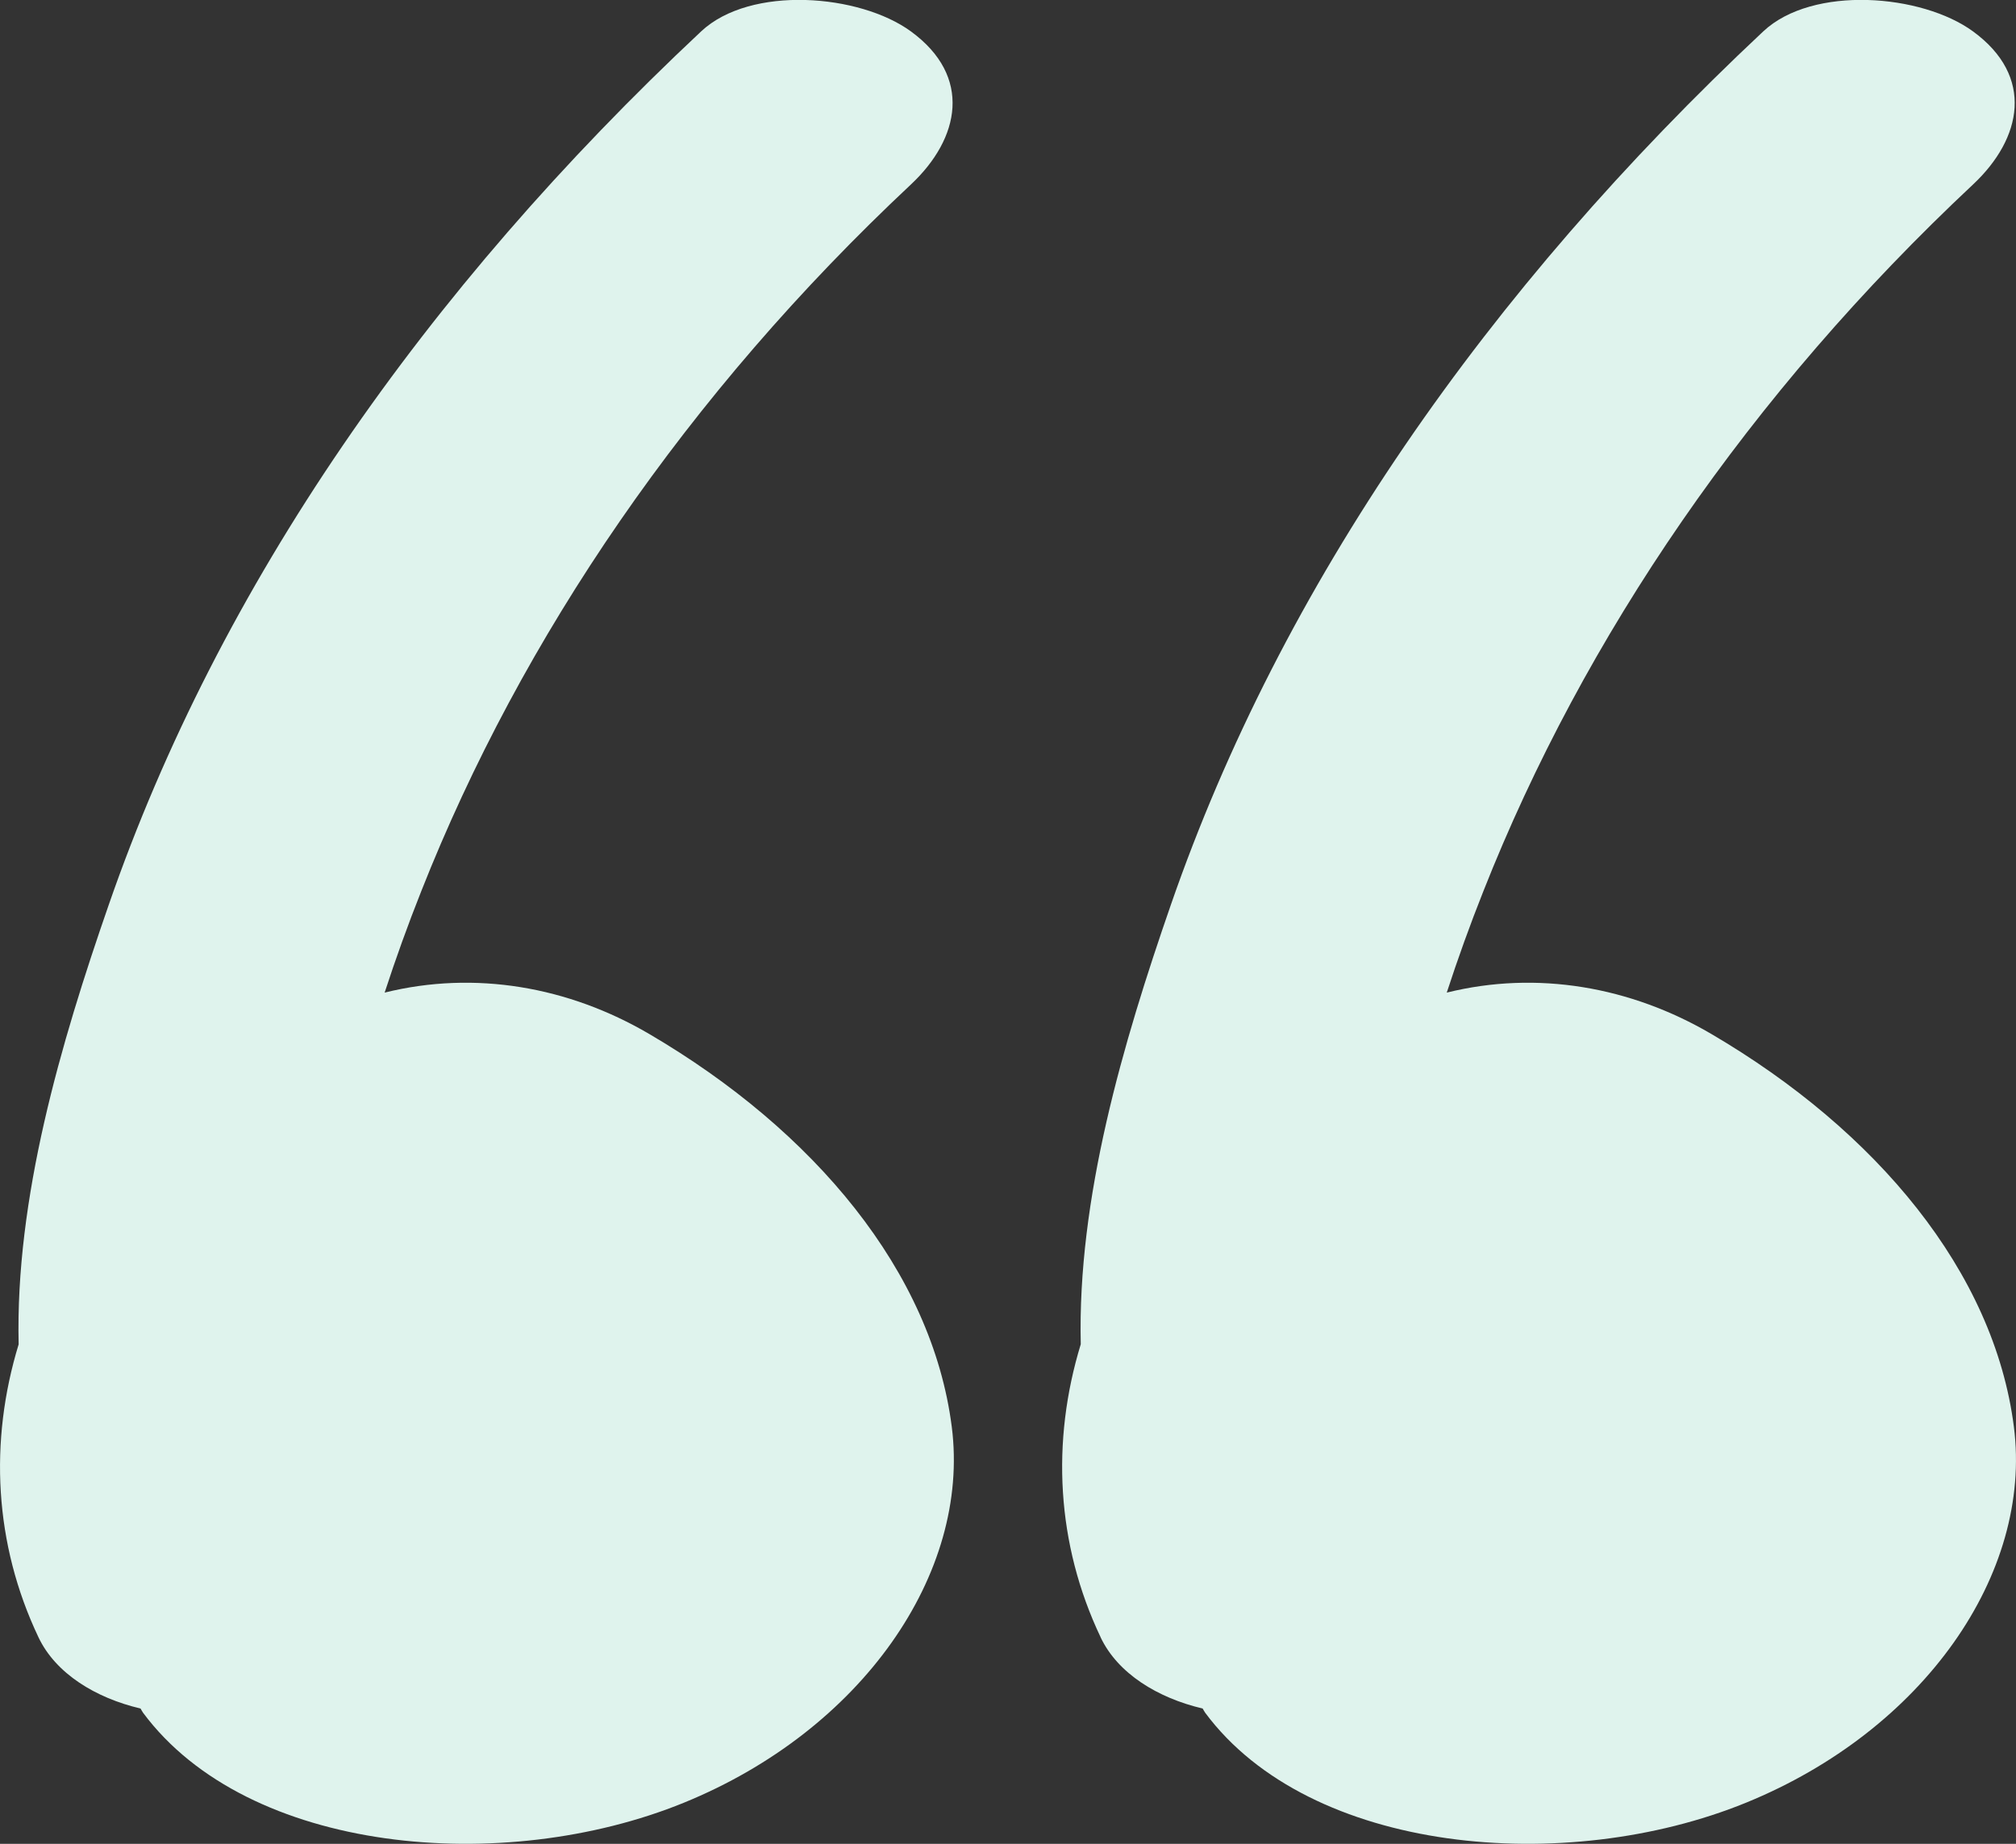 <?xml version="1.0" encoding="UTF-8"?><svg id="a" xmlns="http://www.w3.org/2000/svg" viewBox="0 0 181.61 166.12"><rect x="0" y="0" width="181.61" height="166.12" fill="#333333" stroke="none"/><defs><style>.b{fill:#dff3ed;}</style></defs><path class="b" d="M99.15,147.52c1.55,3.26,5.14,5.46,9.19,6.41,.08,.12,.13,.25,.22,.37,9.45,12.74,32.48,14.74,48.72,8.12,16.01-6.53,25.83-20.62,24.14-33.87-1.78-13.96-12.37-26.67-27.25-35.39-7.26-4.26-15.69-5.75-23.84-3.73,1-3.07,2.1-6.12,3.3-9.14,9.06-22.93,23.99-44.81,44.11-63.67,4.43-4.15,5.55-9.74,0-13.79-4.61-3.37-14.44-4.18-18.9,0-24.9,23.34-43.39,49.92-53.35,78.65-4.37,12.6-8.44,26.5-8.13,39.63-2.67,8.73-2.21,17.99,1.79,26.4"/><path class="b" d="M3.47,147.52c1.55,3.26,5.14,5.46,9.19,6.41,.08,.12,.13,.25,.22,.37,9.45,12.74,32.48,14.74,48.72,8.12,16.01-6.53,25.83-20.62,24.14-33.87-1.78-13.96-12.37-26.67-27.25-35.39-7.26-4.26-15.69-5.75-23.84-3.73,1-3.07,2.1-6.12,3.3-9.14,9.06-22.93,23.99-44.81,44.11-63.67,4.43-4.15,5.55-9.74,0-13.79-4.61-3.37-14.44-4.18-18.9,0C38.25,26.18,19.77,52.75,9.81,81.48,5.43,94.09,1.37,107.98,1.68,121.12c-2.67,8.73-2.21,17.99,1.79,26.4"/></svg>